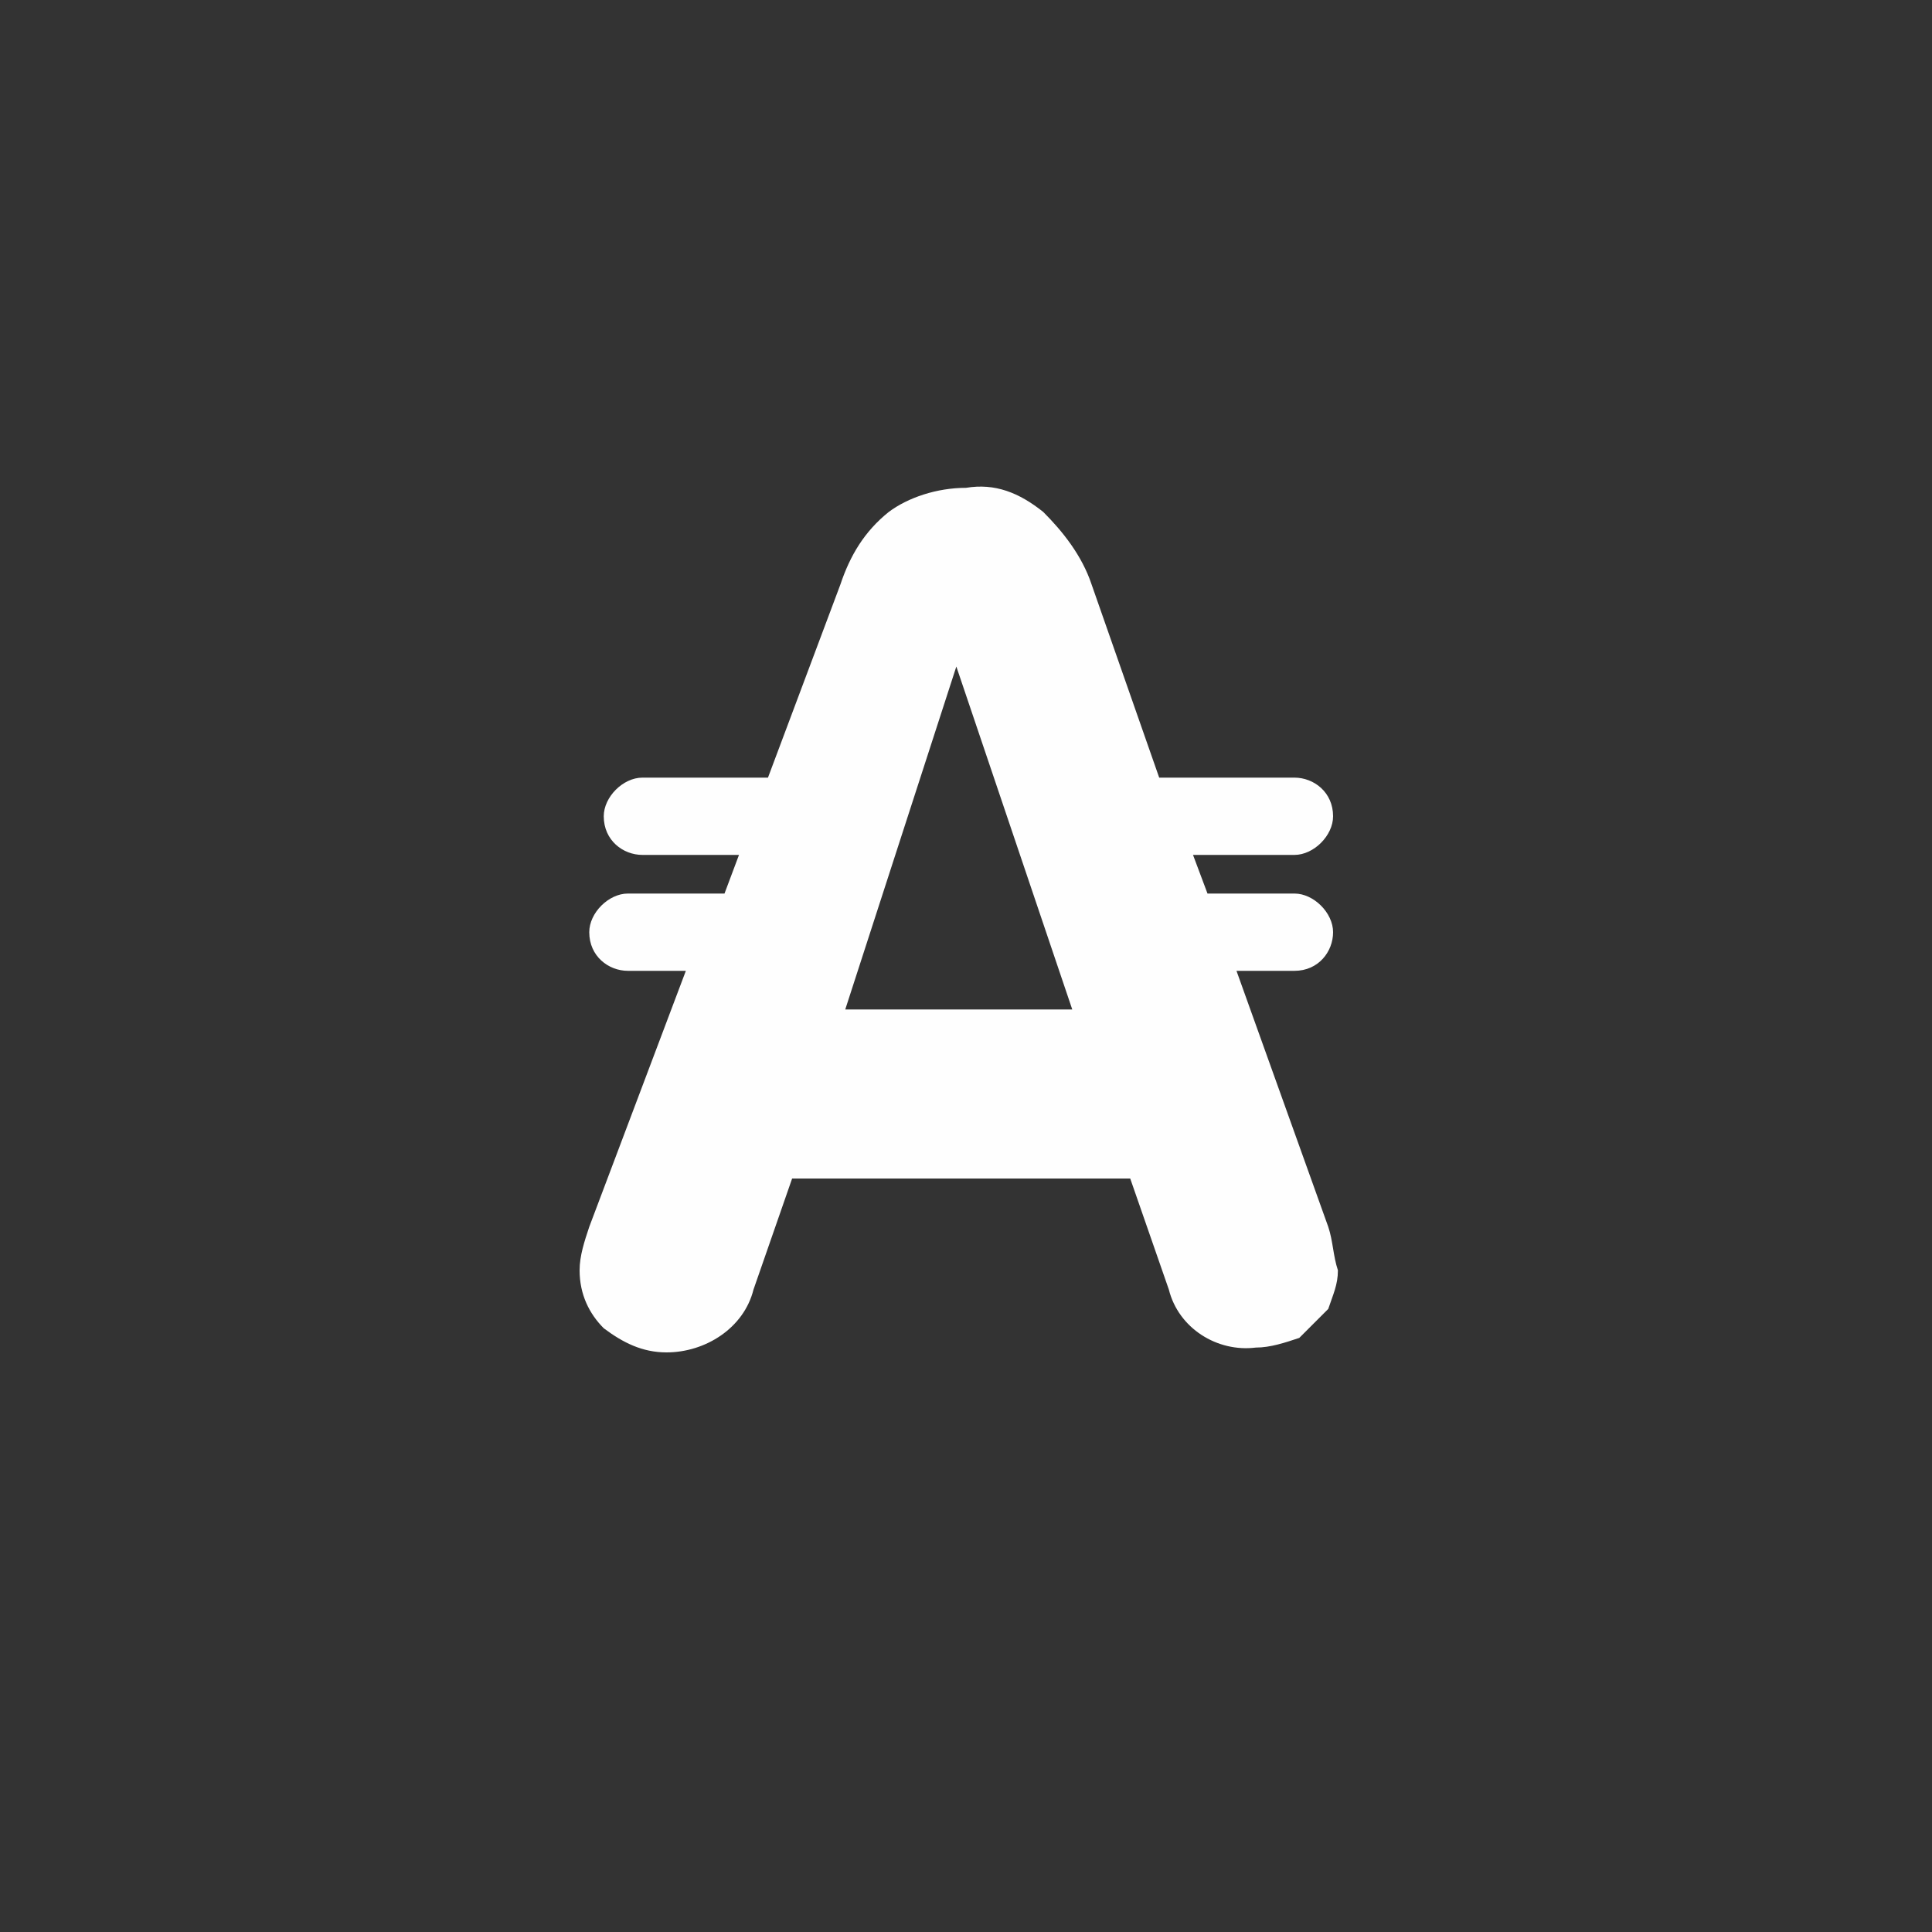 <svg xmlns="http://www.w3.org/2000/svg" viewBox="0 0 40 40" width="40" height="40"><rect x="0" y="0" width="40" height="40" fill="#333333" stroke="none"/><path d="M17.5 20.9l2.3-7.1 2.4 7.1h-4.7zm10 4.5l-1.9-5.3h1.2c.5 0 .8-.4.8-.8s-.4-.8-.8-.8H25l-.3-.8h2.1c.4 0 .8-.4.8-.8 0-.5-.4-.8-.8-.8H24l-1.4-4c-.2-.6-.6-1.1-1-1.5-.5-.4-1-.6-1.6-.5-.6 0-1.2.2-1.6.5-.5.4-.8.9-1 1.5l-1.5 4h-2.6c-.4 0-.8.4-.8.8 0 .5.4.8.8.8h2l-.3.8h-2c-.4 0-.8.4-.8.8 0 .5.4.8.8.8h1.2l-2 5.3c-.1.3-.2.6-.2.9 0 .5.2.9.5 1.2.4.3.8.5 1.3.5.8 0 1.6-.5 1.8-1.3l.8-2.3h7l.8 2.3c.2.8 1 1.3 1.8 1.2.3 0 .6-.1.9-.2l.6-.6c.1-.3.2-.5.2-.8-.1-.3-.1-.6-.2-.9z" fill="#fefefe"/></svg>